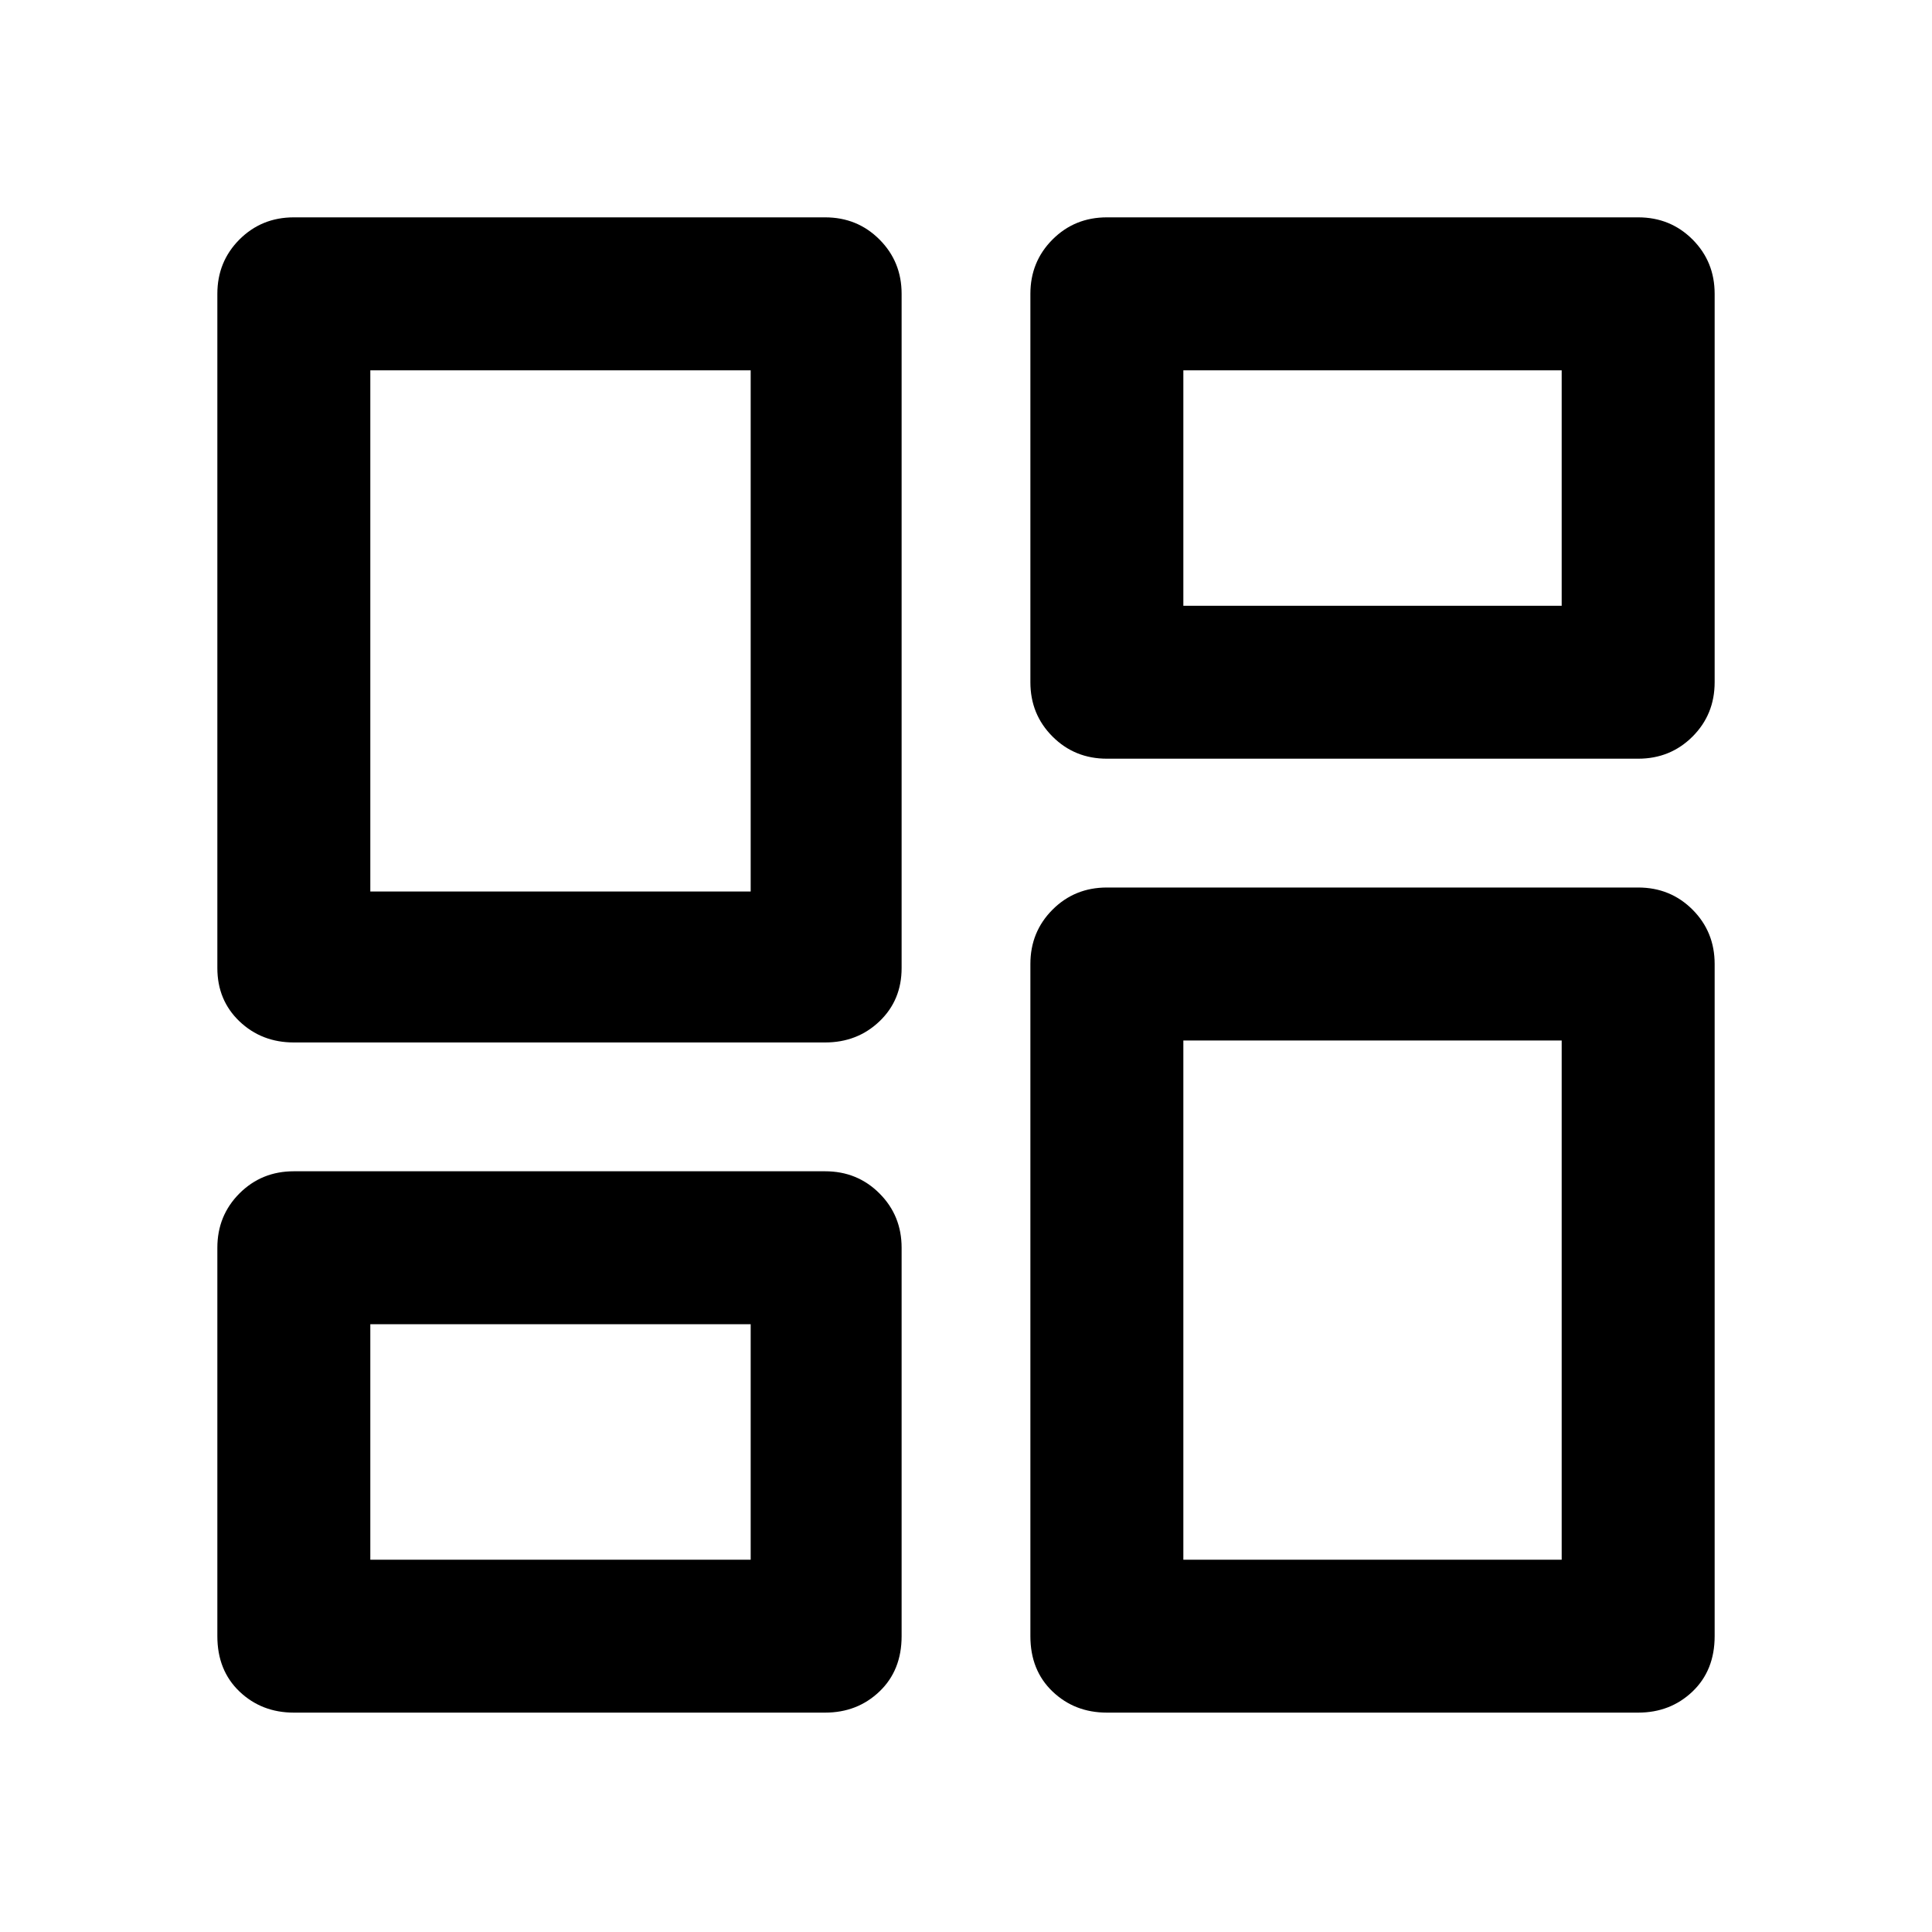 <svg xmlns="http://www.w3.org/2000/svg" height="40" width="40"><path d="M21.333 14.125V6.083q0-.666.459-1.125.458-.458 1.125-.458h11q.666 0 1.125.458.458.459.458 1.125v8.042q0 .667-.458 1.125-.459.458-1.125.458h-11q-.667 0-1.125-.458-.459-.458-.459-1.125ZM4.5 20.042V6.083q0-.666.458-1.125.459-.458 1.125-.458h11q.667 0 1.125.458.459.459.459 1.125v13.959q0 .666-.459 1.104-.458.437-1.125.437h-11q-.666 0-1.125-.437-.458-.438-.458-1.104Zm16.833 13.833V19.958q0-.666.459-1.125.458-.458 1.125-.458h11q.666 0 1.125.458.458.459.458 1.125v13.917q0 .708-.458 1.146-.459.437-1.125.437h-11q-.667 0-1.125-.437-.459-.438-.459-1.146Zm-16.833 0v-8.042q0-.666.458-1.125.459-.458 1.125-.458h11q.667 0 1.125.458.459.459.459 1.125v8.042q0 .708-.459 1.146-.458.437-1.125.437h-11q-.666 0-1.125-.437-.458-.438-.458-1.146Zm3.167-15.417h7.875V7.667H7.667ZM24.5 32.292h7.833v-10.75H24.5Zm0-19.75h7.833V7.667H24.5ZM7.667 32.292h7.875v-4.875H7.667Zm7.875-13.834Zm8.958-5.916Zm0 9Zm-8.958 5.875Z"/></svg>